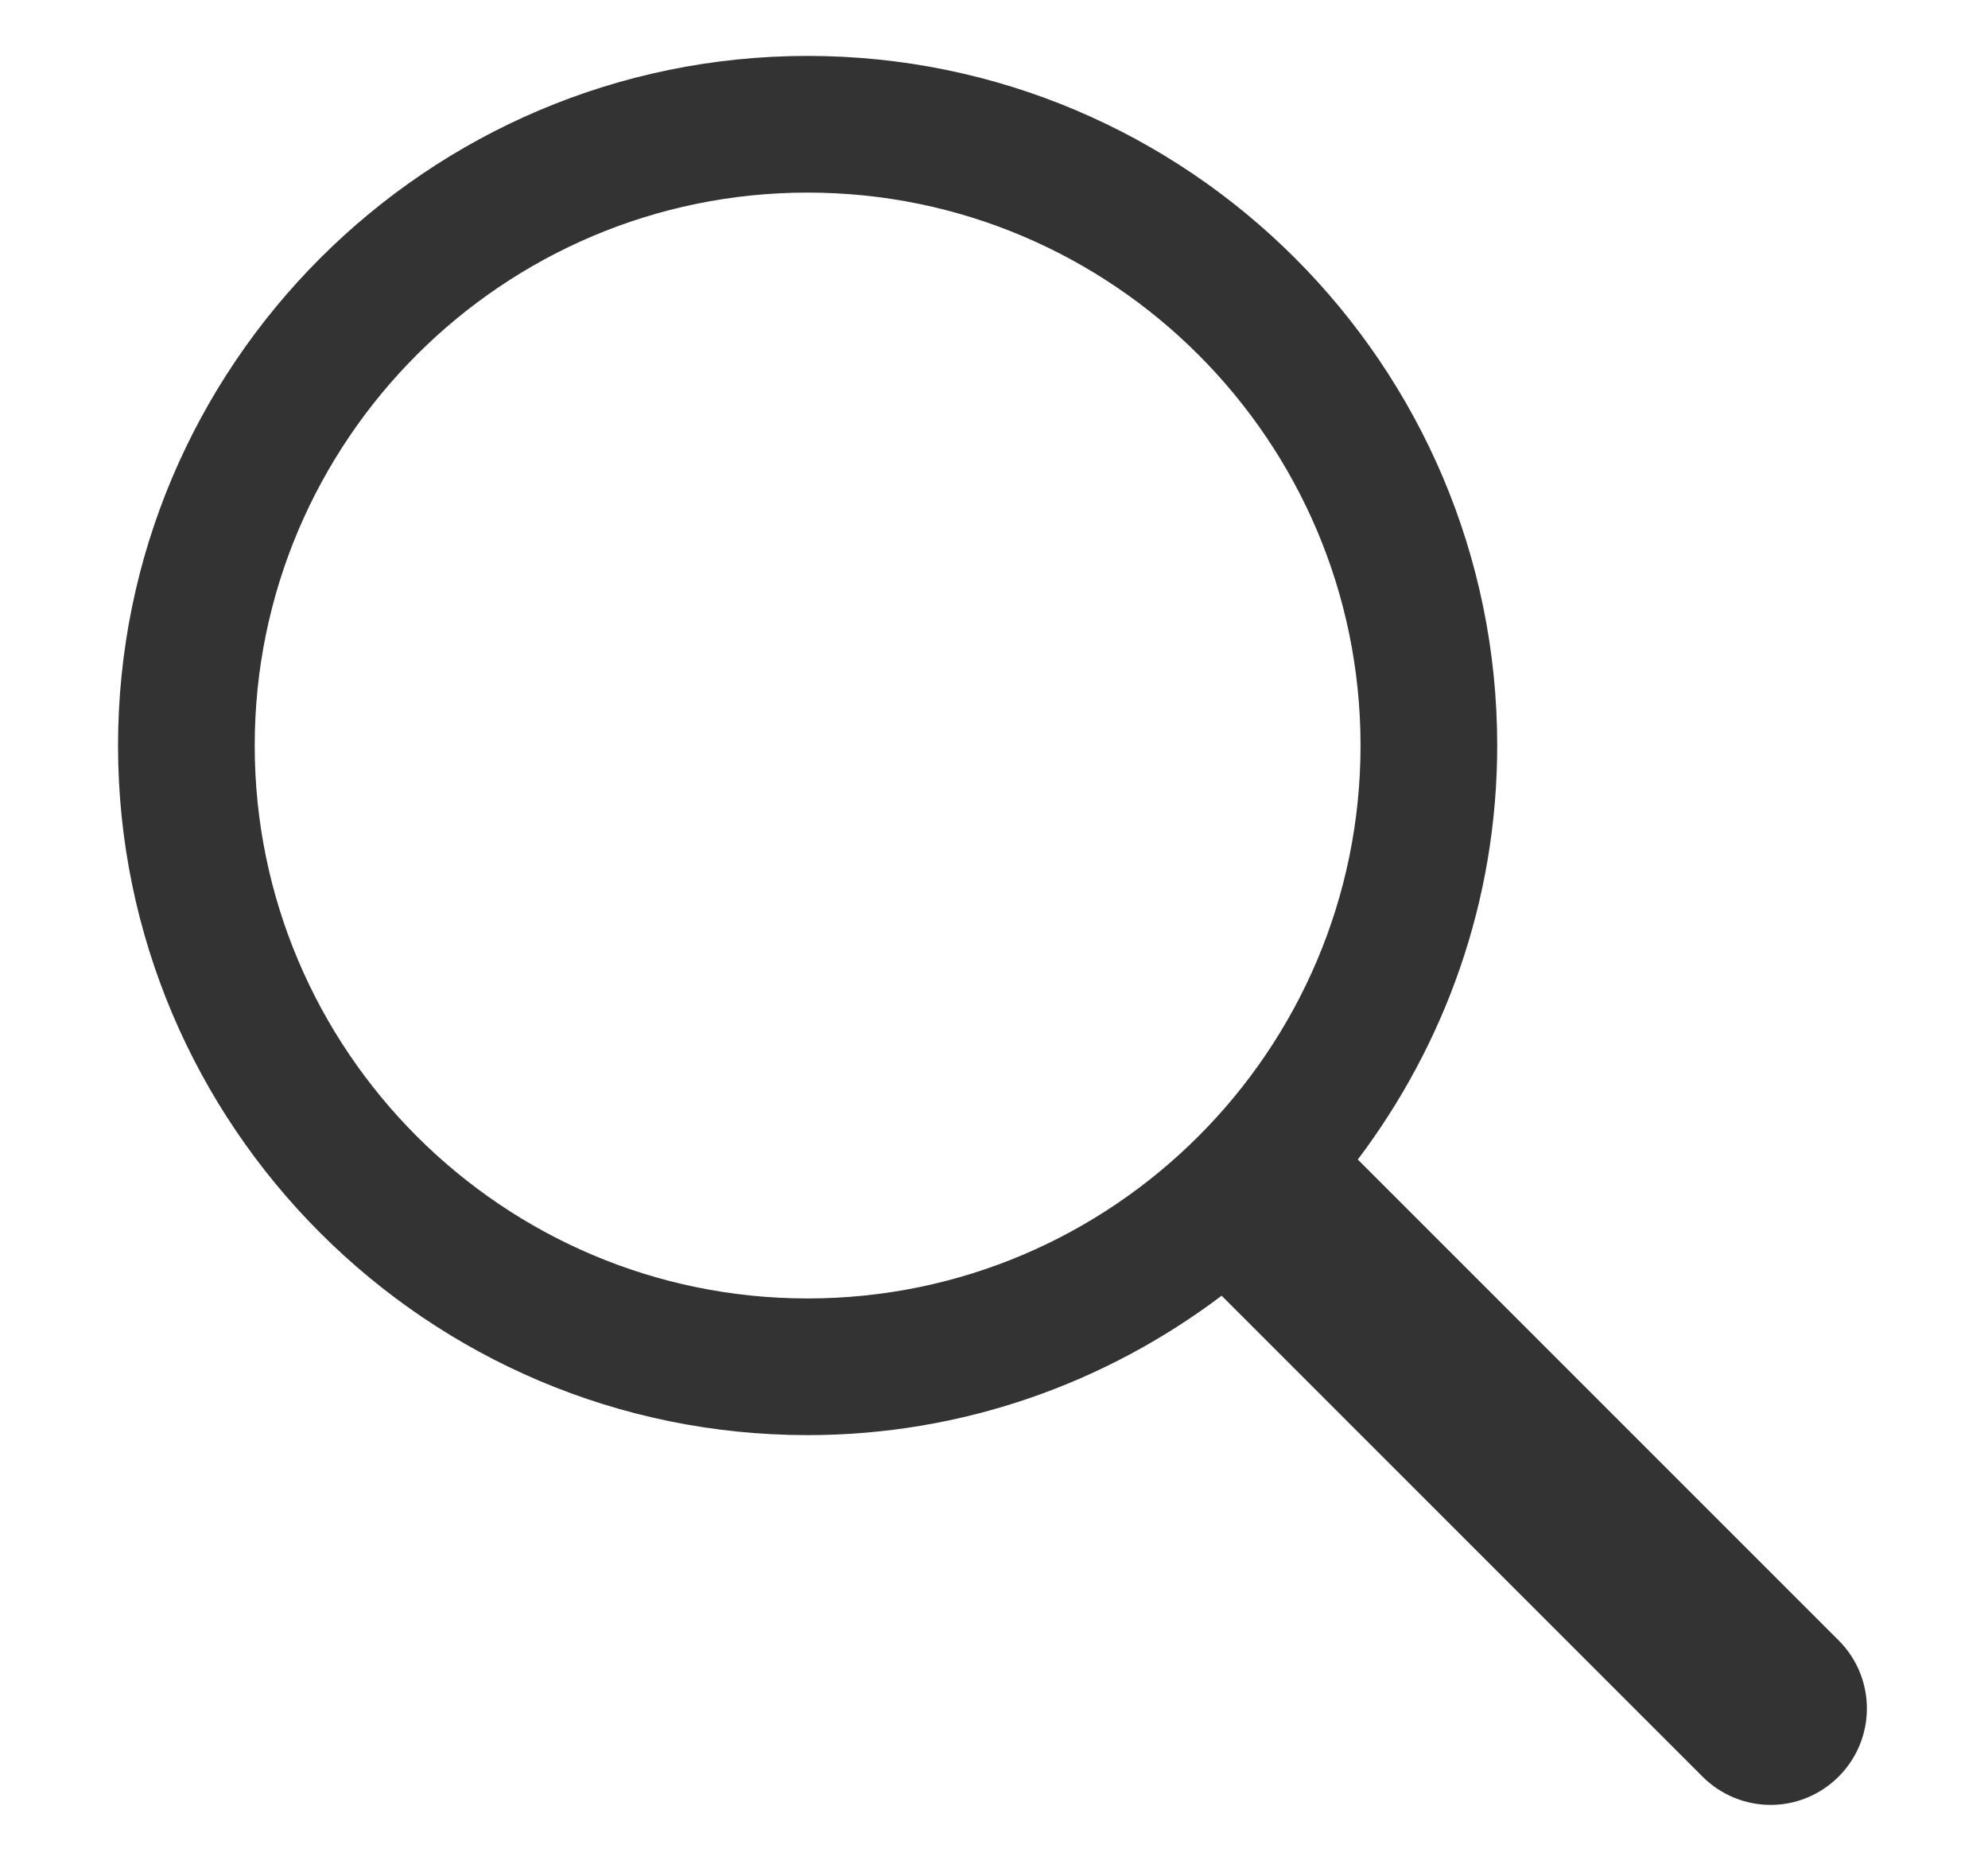 <svg width="16" height="15" viewBox="0 0 16 15" fill="none" xmlns="http://www.w3.org/2000/svg">
<path d="M14.798 13.202L10.928 9.332C11.629 8.403 12.05 7.251 12.05 6C12.05 2.94 9.561 0.45 6.5 0.45C3.44 0.45 0.95 2.94 0.95 6C0.95 9.061 3.44 11.55 6.5 11.55C7.751 11.55 8.903 11.129 9.832 10.428L13.702 14.298C13.853 14.449 14.052 14.526 14.25 14.526C14.448 14.526 14.646 14.45 14.798 14.298C15.101 13.995 15.101 13.505 14.798 13.202ZM2.05 6C2.05 3.546 4.047 1.55 6.5 1.55C8.954 1.55 10.95 3.547 10.95 6C10.95 8.453 8.954 10.45 6.5 10.45C4.046 10.45 2.05 8.454 2.05 6Z" fill="black" fill-opacity="0.8"/>
</svg>
